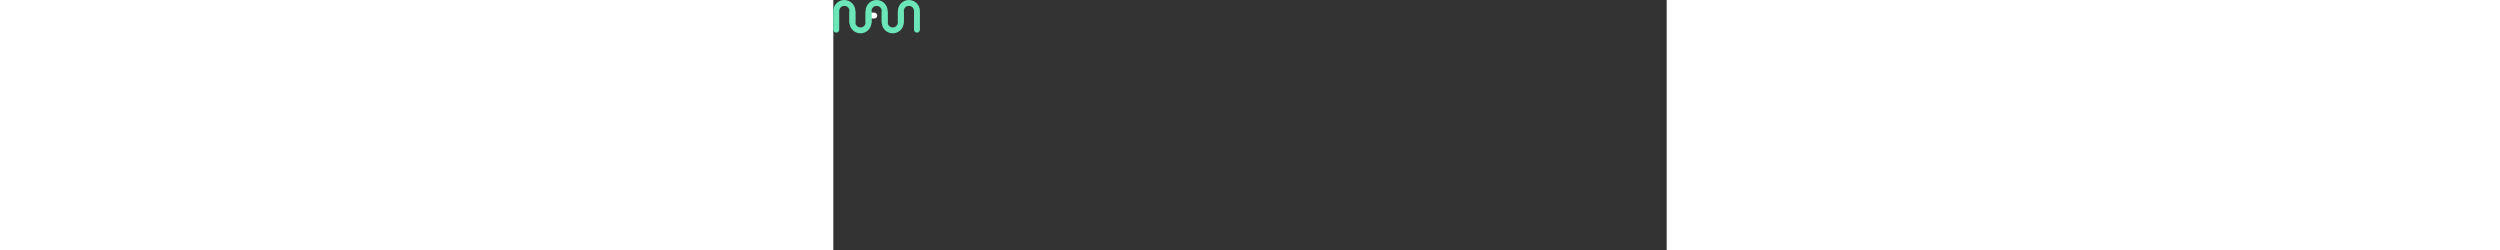 <svg width="500" height="50" viewBox="0 0 500 150" fill="none" xmlns="http://www.w3.org/2000/svg"><rect x="0" y="0" width="500" height="150" fill="#333333" stroke="none"/><path fill-rule="evenodd" clip-rule="evenodd" d="M0 6.608C0 2.958 2.958 0 6.608 0C10.257 0 13.216 2.958 13.216 6.608V13.286C13.216 14.262 12.425 15.053 11.449 15.053C10.473 15.053 9.682 14.262 9.682 13.286V6.608C9.682 4.91 8.306 3.534 6.608 3.534C4.91 3.534 3.534 4.91 3.534 6.608V17.809C3.534 18.785 2.743 19.576 1.767 19.576C0.791 19.576 0 18.785 0 17.809V6.608Z" fill="#6AE6B9"></path><rect x="20.919" y="7.562" width="5.442" height="3.534" rx="1.767" fill="white"></rect><path fill-rule="evenodd" clip-rule="evenodd" d="M32.579 6.608C32.579 2.958 29.62 0 25.971 0C22.322 0 19.363 2.958 19.363 6.608V13.286C19.363 14.262 20.154 15.053 21.13 15.053C22.106 15.053 22.897 14.262 22.897 13.286V6.608C22.897 4.91 24.273 3.534 25.971 3.534C27.669 3.534 29.045 4.91 29.045 6.608V13.286C29.045 14.262 29.836 15.053 30.812 15.053C31.788 15.053 32.579 14.262 32.579 13.286V6.608Z" fill="#6AE6B9"></path><path fill-rule="evenodd" clip-rule="evenodd" d="M51.943 6.608C51.943 2.958 48.985 0 45.336 0C41.686 0 38.728 2.958 38.728 6.608V13.286C38.728 14.262 39.519 15.053 40.495 15.053C41.47 15.053 42.261 14.262 42.261 13.286V6.608C42.261 4.91 43.638 3.534 45.336 3.534C47.033 3.534 48.41 4.91 48.41 6.608V17.809C48.41 18.785 49.201 19.576 50.177 19.576C51.152 19.576 51.943 18.785 51.943 17.809V6.608Z" fill="#6AE6B9"></path><path fill-rule="evenodd" clip-rule="evenodd" d="M9.681 13.392C9.681 17.042 12.639 20 16.288 20C19.938 20 22.896 17.042 22.896 13.392V6.714H19.363V13.392C19.363 15.09 17.986 16.466 16.288 16.466C14.591 16.466 13.214 15.09 13.214 13.392V6.714H9.681V13.392Z" fill="#6AE6B9"></path><path fill-rule="evenodd" clip-rule="evenodd" d="M29.046 13.392C29.046 17.042 32.004 20 35.654 20C39.303 20 42.262 17.042 42.262 13.392V6.714H38.728V13.392C38.728 15.09 37.352 16.466 35.654 16.466C33.956 16.466 32.58 15.09 32.58 13.392V6.714H29.046V13.392Z" fill="#6AE6B9"></path></svg>